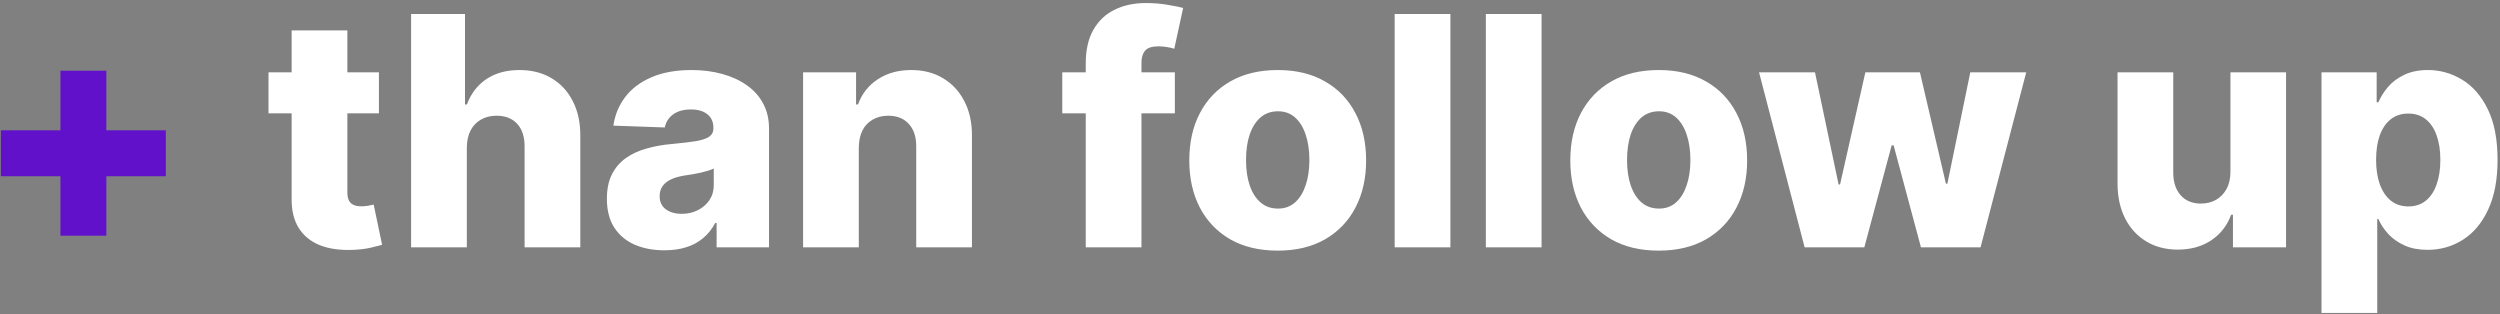 <svg width="374" height="47" viewBox="0 0 374 47" fill="none" xmlns="http://www.w3.org/2000/svg">
<rect x="0" y="0" width="374" height="47" fill="#808080" stroke="none"/>
<path d="M9.04 35.261V10.579H15.909V35.261H9.04ZM0.125 26.364V19.494H24.807V26.364H0.125Z" fill="#6111CA"/>
<path d="M56.686 10.818V16.954H40.169V10.818H56.686ZM43.629 4.545H51.965V28.767C51.965 29.278 52.044 29.693 52.203 30.011C52.374 30.318 52.618 30.54 52.936 30.676C53.254 30.801 53.635 30.864 54.078 30.864C54.396 30.864 54.731 30.835 55.084 30.778C55.447 30.71 55.72 30.653 55.902 30.608L57.163 36.625C56.766 36.739 56.203 36.881 55.476 37.051C54.76 37.222 53.902 37.33 52.902 37.375C50.947 37.466 49.271 37.239 47.874 36.693C46.487 36.136 45.425 35.273 44.686 34.102C43.959 32.932 43.606 31.46 43.629 29.688V4.545ZM69.837 22.068V37H61.501V2.091H69.564V15.625H69.854C70.445 14.011 71.41 12.75 72.751 11.841C74.104 10.932 75.757 10.477 77.712 10.477C79.553 10.477 81.155 10.886 82.519 11.704C83.882 12.511 84.939 13.653 85.689 15.131C86.45 16.608 86.825 18.335 86.814 20.312V37H78.479V21.949C78.49 20.494 78.126 19.358 77.388 18.54C76.649 17.722 75.609 17.312 74.269 17.312C73.394 17.312 72.621 17.506 71.95 17.892C71.291 18.267 70.774 18.807 70.399 19.511C70.035 20.216 69.848 21.068 69.837 22.068ZM99.398 37.443C97.727 37.443 96.244 37.165 94.949 36.608C93.665 36.04 92.648 35.188 91.898 34.051C91.159 32.903 90.79 31.466 90.79 29.739C90.79 28.284 91.046 27.057 91.557 26.057C92.068 25.057 92.773 24.244 93.671 23.619C94.568 22.994 95.602 22.523 96.773 22.204C97.943 21.875 99.193 21.653 100.523 21.54C102.011 21.403 103.21 21.261 104.119 21.114C105.028 20.954 105.688 20.733 106.097 20.449C106.517 20.153 106.727 19.739 106.727 19.204V19.119C106.727 18.244 106.426 17.568 105.824 17.091C105.222 16.614 104.409 16.375 103.386 16.375C102.284 16.375 101.398 16.614 100.727 17.091C100.057 17.568 99.631 18.227 99.449 19.068L91.761 18.796C91.989 17.204 92.574 15.784 93.517 14.534C94.472 13.273 95.778 12.284 97.438 11.568C99.108 10.841 101.114 10.477 103.455 10.477C105.125 10.477 106.665 10.676 108.074 11.074C109.483 11.46 110.71 12.028 111.756 12.778C112.801 13.517 113.608 14.426 114.176 15.506C114.756 16.585 115.045 17.818 115.045 19.204V37H107.205V33.352H107C106.534 34.239 105.938 34.989 105.21 35.602C104.494 36.216 103.648 36.676 102.67 36.983C101.705 37.29 100.614 37.443 99.398 37.443ZM101.972 31.989C102.869 31.989 103.676 31.807 104.392 31.443C105.119 31.079 105.699 30.579 106.131 29.943C106.563 29.296 106.778 28.546 106.778 27.693V25.204C106.54 25.329 106.25 25.443 105.909 25.546C105.58 25.648 105.216 25.744 104.818 25.835C104.42 25.926 104.011 26.006 103.591 26.074C103.17 26.142 102.767 26.204 102.381 26.261C101.597 26.386 100.926 26.579 100.369 26.841C99.824 27.102 99.403 27.443 99.108 27.864C98.824 28.273 98.682 28.761 98.682 29.329C98.682 30.193 98.989 30.852 99.602 31.307C100.227 31.761 101.017 31.989 101.972 31.989ZM128.477 22.068V37H120.142V10.818H128.068V15.625H128.358C128.938 14.023 129.926 12.767 131.324 11.858C132.722 10.938 134.386 10.477 136.318 10.477C138.159 10.477 139.756 10.892 141.108 11.722C142.472 12.54 143.528 13.688 144.278 15.165C145.04 16.631 145.415 18.347 145.403 20.312V37H137.068V21.949C137.08 20.494 136.71 19.358 135.96 18.54C135.222 17.722 134.193 17.312 132.875 17.312C132 17.312 131.227 17.506 130.557 17.892C129.898 18.267 129.386 18.807 129.023 19.511C128.67 20.216 128.489 21.068 128.477 22.068ZM175.757 10.818V16.954H158.916V10.818H175.757ZM162.428 37V9.489C162.428 7.466 162.808 5.79 163.57 4.46C164.331 3.119 165.388 2.119 166.74 1.46C168.092 0.79 169.655 0.455 171.428 0.455C172.587 0.455 173.678 0.545 174.7 0.727C175.734 0.898 176.501 1.051 177.001 1.188L175.672 7.29C175.365 7.188 174.99 7.102 174.547 7.034C174.115 6.966 173.706 6.932 173.32 6.932C172.342 6.932 171.672 7.148 171.308 7.58C170.945 8.011 170.763 8.602 170.763 9.352V37H162.428ZM191.145 37.494C188.395 37.494 186.031 36.932 184.054 35.807C182.088 34.67 180.571 33.091 179.503 31.068C178.446 29.034 177.918 26.676 177.918 23.994C177.918 21.301 178.446 18.943 179.503 16.921C180.571 14.886 182.088 13.307 184.054 12.182C186.031 11.046 188.395 10.477 191.145 10.477C193.895 10.477 196.253 11.046 198.219 12.182C200.196 13.307 201.713 14.886 202.77 16.921C203.838 18.943 204.372 21.301 204.372 23.994C204.372 26.676 203.838 29.034 202.77 31.068C201.713 33.091 200.196 34.67 198.219 35.807C196.253 36.932 193.895 37.494 191.145 37.494ZM191.196 31.204C192.196 31.204 193.043 30.898 193.736 30.284C194.429 29.671 194.957 28.818 195.321 27.727C195.696 26.636 195.884 25.375 195.884 23.943C195.884 22.489 195.696 21.216 195.321 20.125C194.957 19.034 194.429 18.182 193.736 17.568C193.043 16.954 192.196 16.648 191.196 16.648C190.162 16.648 189.287 16.954 188.571 17.568C187.866 18.182 187.327 19.034 186.952 20.125C186.588 21.216 186.406 22.489 186.406 23.943C186.406 25.375 186.588 26.636 186.952 27.727C187.327 28.818 187.866 29.671 188.571 30.284C189.287 30.898 190.162 31.204 191.196 31.204ZM216.977 2.091V37H208.642V2.091H216.977ZM230.618 2.091V37H222.283V2.091H230.618ZM248.145 37.494C245.395 37.494 243.031 36.932 241.054 35.807C239.088 34.67 237.571 33.091 236.503 31.068C235.446 29.034 234.918 26.676 234.918 23.994C234.918 21.301 235.446 18.943 236.503 16.921C237.571 14.886 239.088 13.307 241.054 12.182C243.031 11.046 245.395 10.477 248.145 10.477C250.895 10.477 253.253 11.046 255.219 12.182C257.196 13.307 258.713 14.886 259.77 16.921C260.838 18.943 261.372 21.301 261.372 23.994C261.372 26.676 260.838 29.034 259.77 31.068C258.713 33.091 257.196 34.67 255.219 35.807C253.253 36.932 250.895 37.494 248.145 37.494ZM248.196 31.204C249.196 31.204 250.043 30.898 250.736 30.284C251.429 29.671 251.957 28.818 252.321 27.727C252.696 26.636 252.884 25.375 252.884 23.943C252.884 22.489 252.696 21.216 252.321 20.125C251.957 19.034 251.429 18.182 250.736 17.568C250.043 16.954 249.196 16.648 248.196 16.648C247.162 16.648 246.287 16.954 245.571 17.568C244.866 18.182 244.327 19.034 243.952 20.125C243.588 21.216 243.406 22.489 243.406 23.943C243.406 25.375 243.588 26.636 243.952 27.727C244.327 28.818 244.866 29.671 245.571 30.284C246.287 30.898 247.162 31.204 248.196 31.204ZM269.972 37L263.153 10.818H271.523L275.051 27.591H275.273L279.057 10.818H287.222L291.108 27.472H291.33L294.756 10.818H303.125L296.29 37H287.375L283.284 21.744H282.994L278.903 37H269.972ZM333.675 25.699V10.818H341.993V37H334.05V32.125H333.777C333.197 33.727 332.209 35 330.811 35.943C329.425 36.875 327.749 37.341 325.783 37.341C323.999 37.341 322.43 36.932 321.078 36.114C319.726 35.295 318.675 34.153 317.925 32.688C317.175 31.21 316.794 29.483 316.783 27.506V10.818H325.118V25.869C325.129 27.29 325.504 28.409 326.243 29.227C326.982 30.046 327.987 30.454 329.26 30.454C330.089 30.454 330.834 30.273 331.493 29.909C332.163 29.534 332.692 28.994 333.078 28.29C333.476 27.574 333.675 26.71 333.675 25.699ZM347.298 46.818V10.818H355.548V15.301H355.804C356.145 14.506 356.628 13.739 357.253 13C357.889 12.261 358.696 11.659 359.673 11.193C360.662 10.716 361.844 10.477 363.219 10.477C365.037 10.477 366.736 10.954 368.315 11.909C369.906 12.864 371.19 14.335 372.168 16.324C373.145 18.312 373.634 20.847 373.634 23.926C373.634 26.892 373.162 29.375 372.219 31.375C371.287 33.375 370.026 34.875 368.435 35.875C366.855 36.875 365.099 37.375 363.168 37.375C361.849 37.375 360.707 37.159 359.741 36.727C358.776 36.295 357.963 35.727 357.304 35.023C356.656 34.318 356.156 33.562 355.804 32.756H355.634V46.818H347.298ZM355.463 23.909C355.463 25.318 355.651 26.546 356.026 27.591C356.412 28.636 356.963 29.449 357.679 30.028C358.406 30.597 359.276 30.881 360.287 30.881C361.31 30.881 362.179 30.597 362.895 30.028C363.611 29.449 364.151 28.636 364.514 27.591C364.889 26.546 365.077 25.318 365.077 23.909C365.077 22.5 364.889 21.278 364.514 20.244C364.151 19.21 363.611 18.409 362.895 17.841C362.19 17.273 361.321 16.989 360.287 16.989C359.264 16.989 358.395 17.267 357.679 17.824C356.963 18.381 356.412 19.176 356.026 20.21C355.651 21.244 355.463 22.477 355.463 23.909Z" fill="white"/>
</svg>
